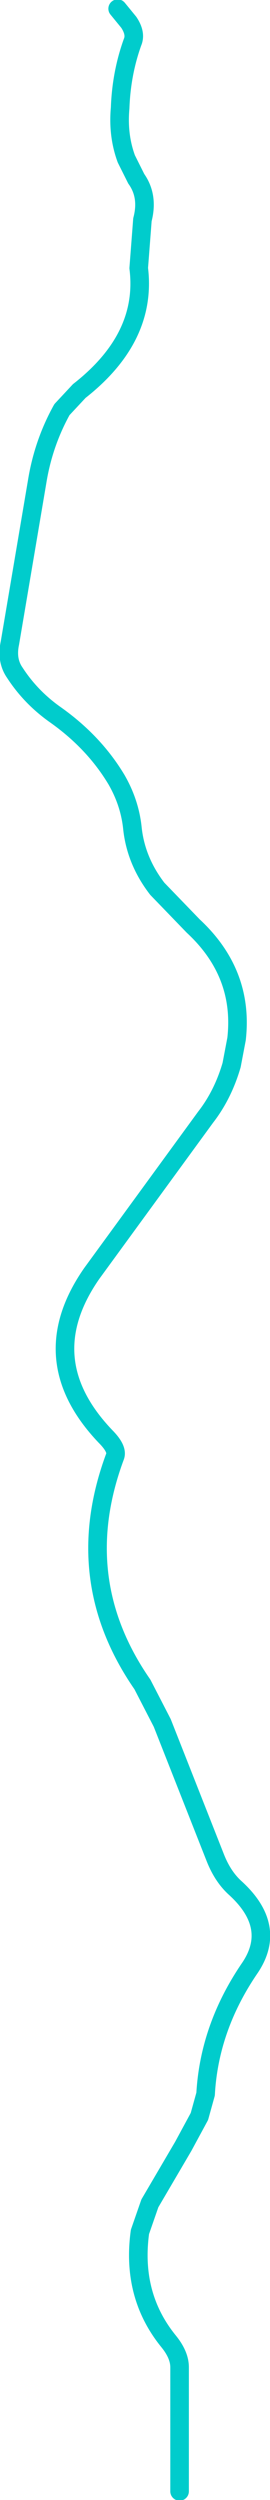 <?xml version="1.0" encoding="UTF-8" standalone="no"?>
<svg xmlns:xlink="http://www.w3.org/1999/xlink" height="100.7px" width="10.9px" xmlns="http://www.w3.org/2000/svg">
  <g transform="matrix(1.0, 0.0, 0.0, 1.0, 7.25, 99.85)">
    <path d="M0.0 0.5 L0.0 -4.5 Q0.0 -5.0 -0.45 -5.55 -1.95 -7.4 -1.6 -9.95 L-1.2 -11.1 0.15 -13.4 0.8 -14.6 1.05 -15.5 Q1.2 -18.2 2.85 -20.6 3.95 -22.25 2.25 -23.8 1.75 -24.25 1.45 -25.0 L-0.7 -30.45 -1.5 -32.0 Q-4.45 -36.25 -2.6 -41.2 -2.5 -41.5 -3.0 -42.0 -5.95 -45.1 -3.55 -48.55 L1.05 -54.85 Q1.75 -55.75 2.1 -56.95 L2.3 -58.0 Q2.6 -60.65 0.55 -62.55 L-0.9 -64.05 Q-1.75 -65.15 -1.9 -66.45 -2.0 -67.5 -2.55 -68.45 -3.45 -69.95 -5.0 -71.05 -6.0 -71.75 -6.65 -72.75 -7.0 -73.25 -6.85 -73.95 L-5.75 -80.45 Q-5.5 -82.0 -4.75 -83.35 L-4.05 -84.1 Q-1.3 -86.25 -1.65 -89.05 L-1.5 -91.0 Q-1.25 -91.95 -1.75 -92.65 L-2.15 -93.45 Q-2.5 -94.4 -2.4 -95.5 -2.35 -96.9 -1.9 -98.15 -1.75 -98.5 -2.05 -98.95 L-2.5 -99.5" fill="none" stroke="#00cccc" stroke-linecap="round" stroke-linejoin="round" stroke-width="0.75"/>
  </g>
</svg>
